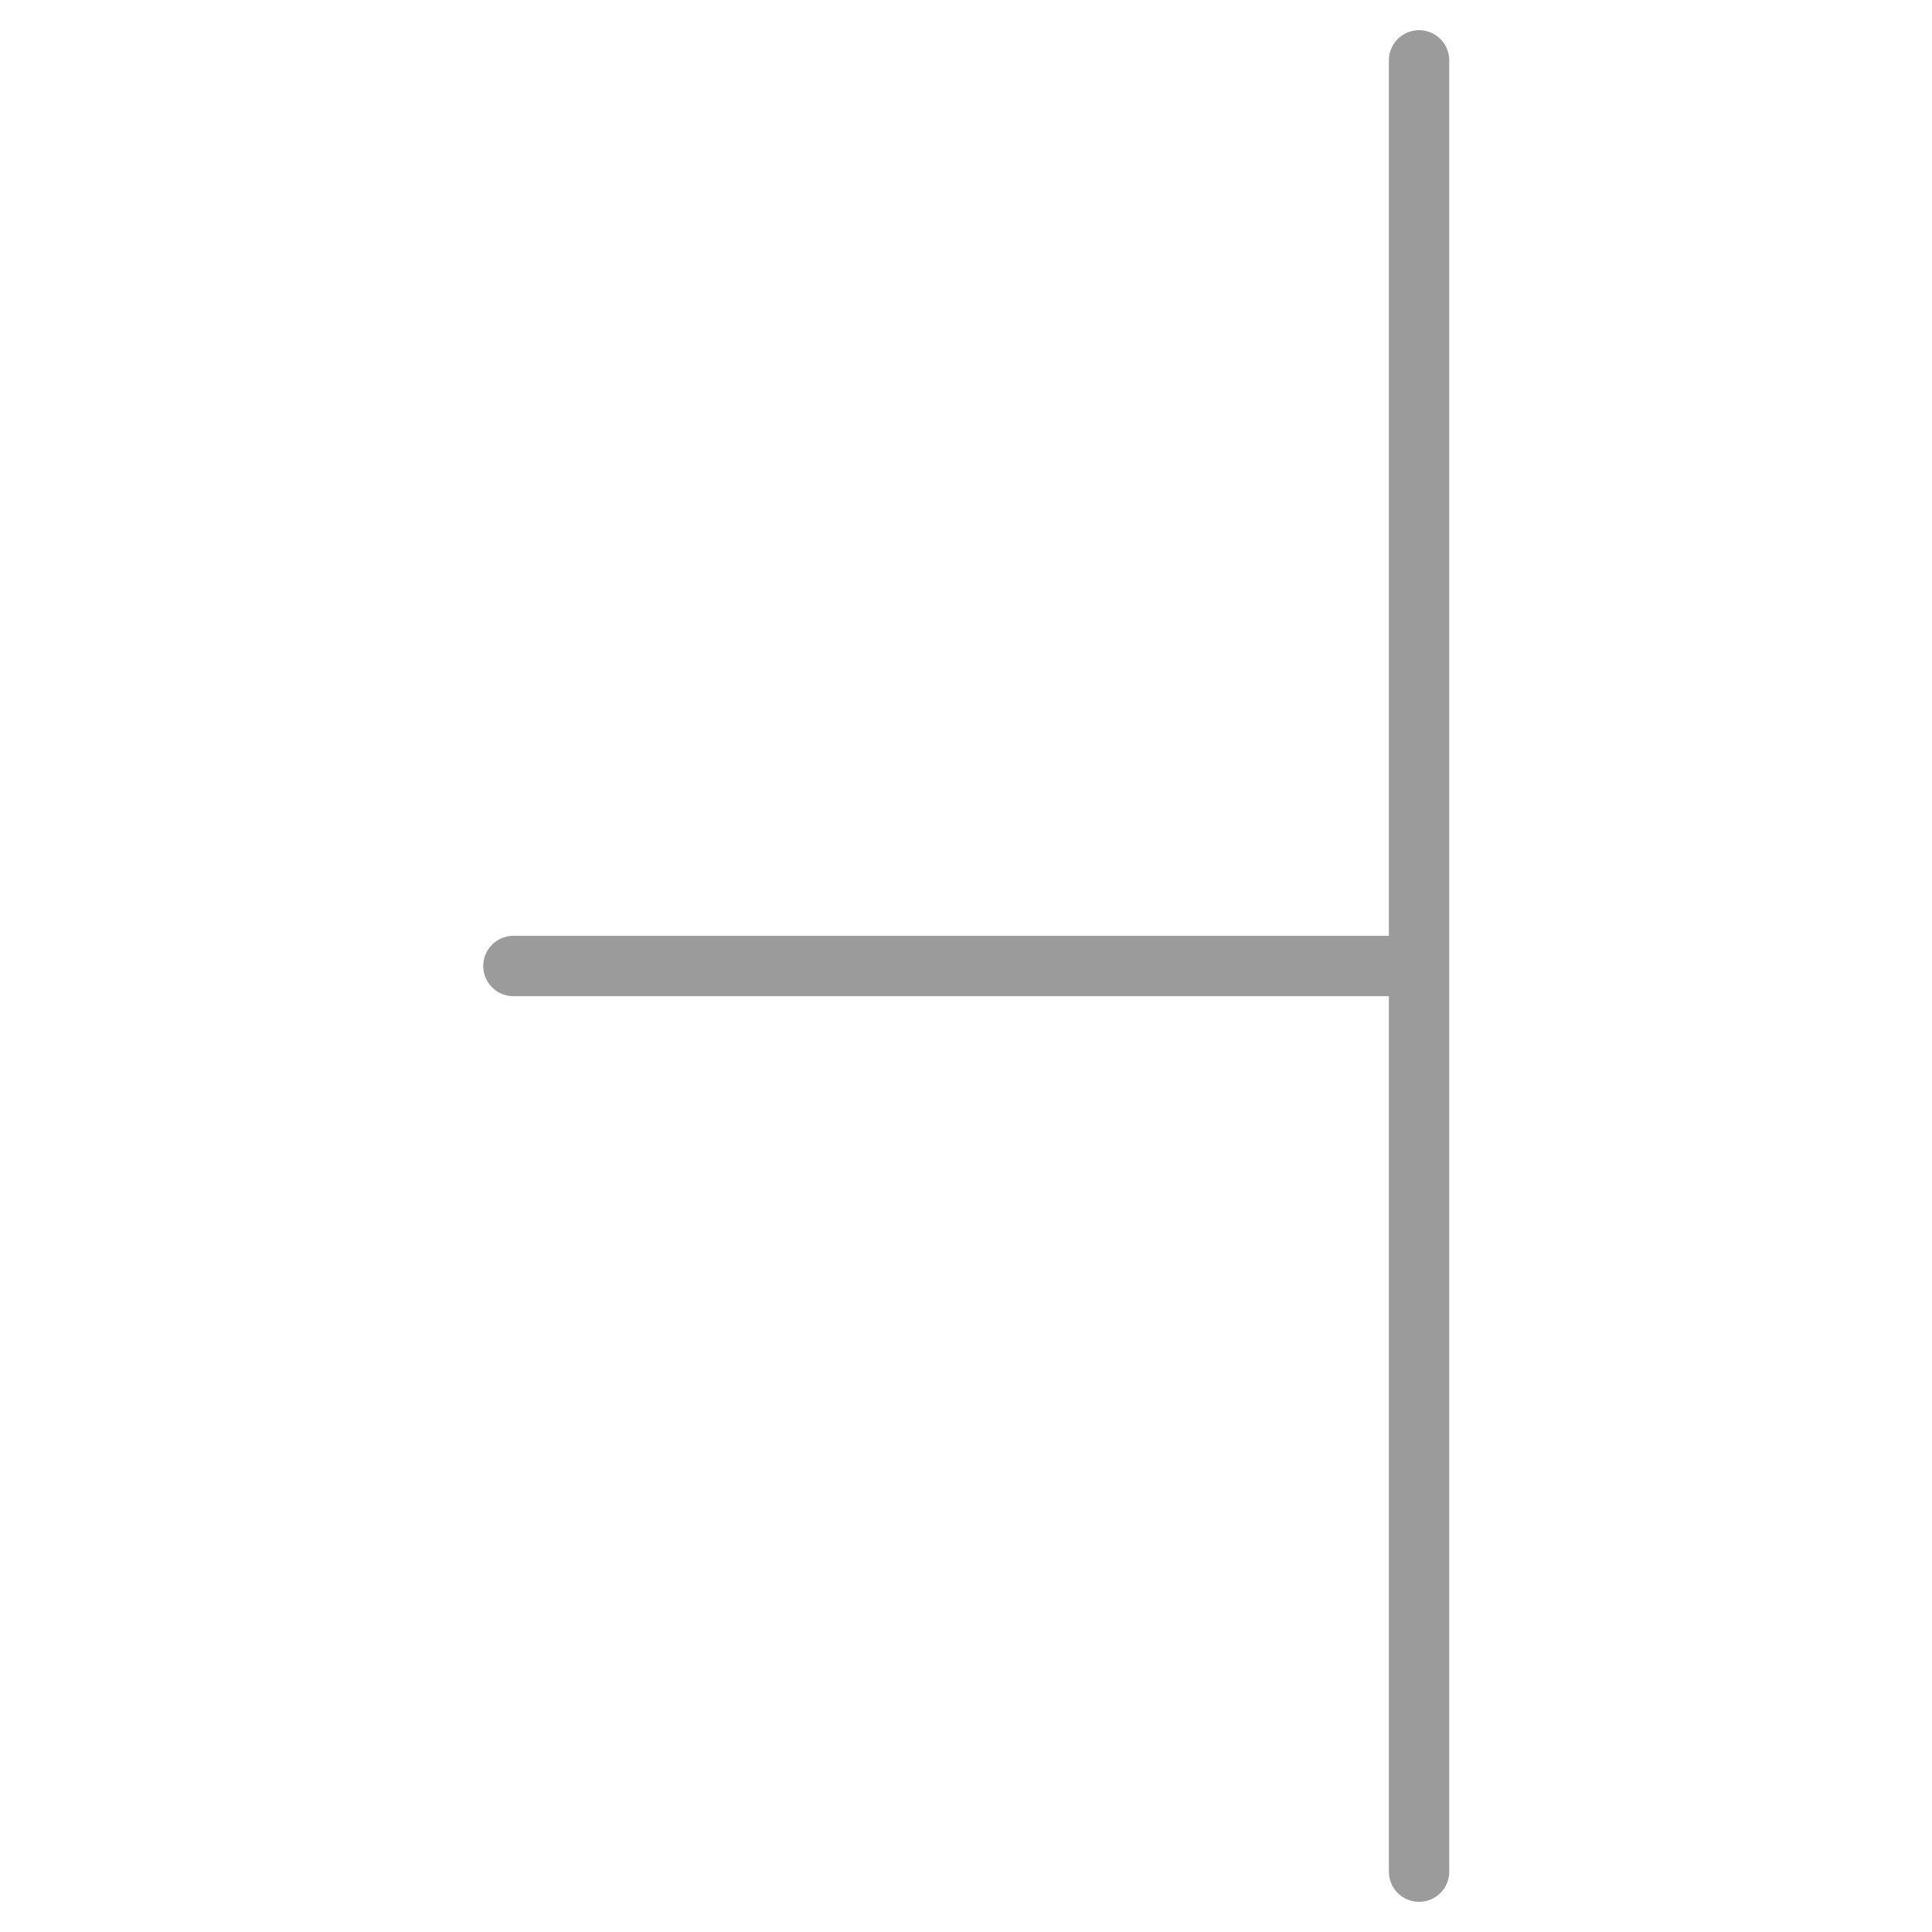 <svg xmlns="http://www.w3.org/2000/svg" viewBox="0 0 34 64" width="16" height="16">
  <path fill="none" stroke-linecap="round" stroke-opacity=".392" stroke-width="2" d="m4.031 1048.4h29.969m-30 30v-60" transform="rotate(180 18.004 540.2)" stroke="#000000"/>
</svg>
